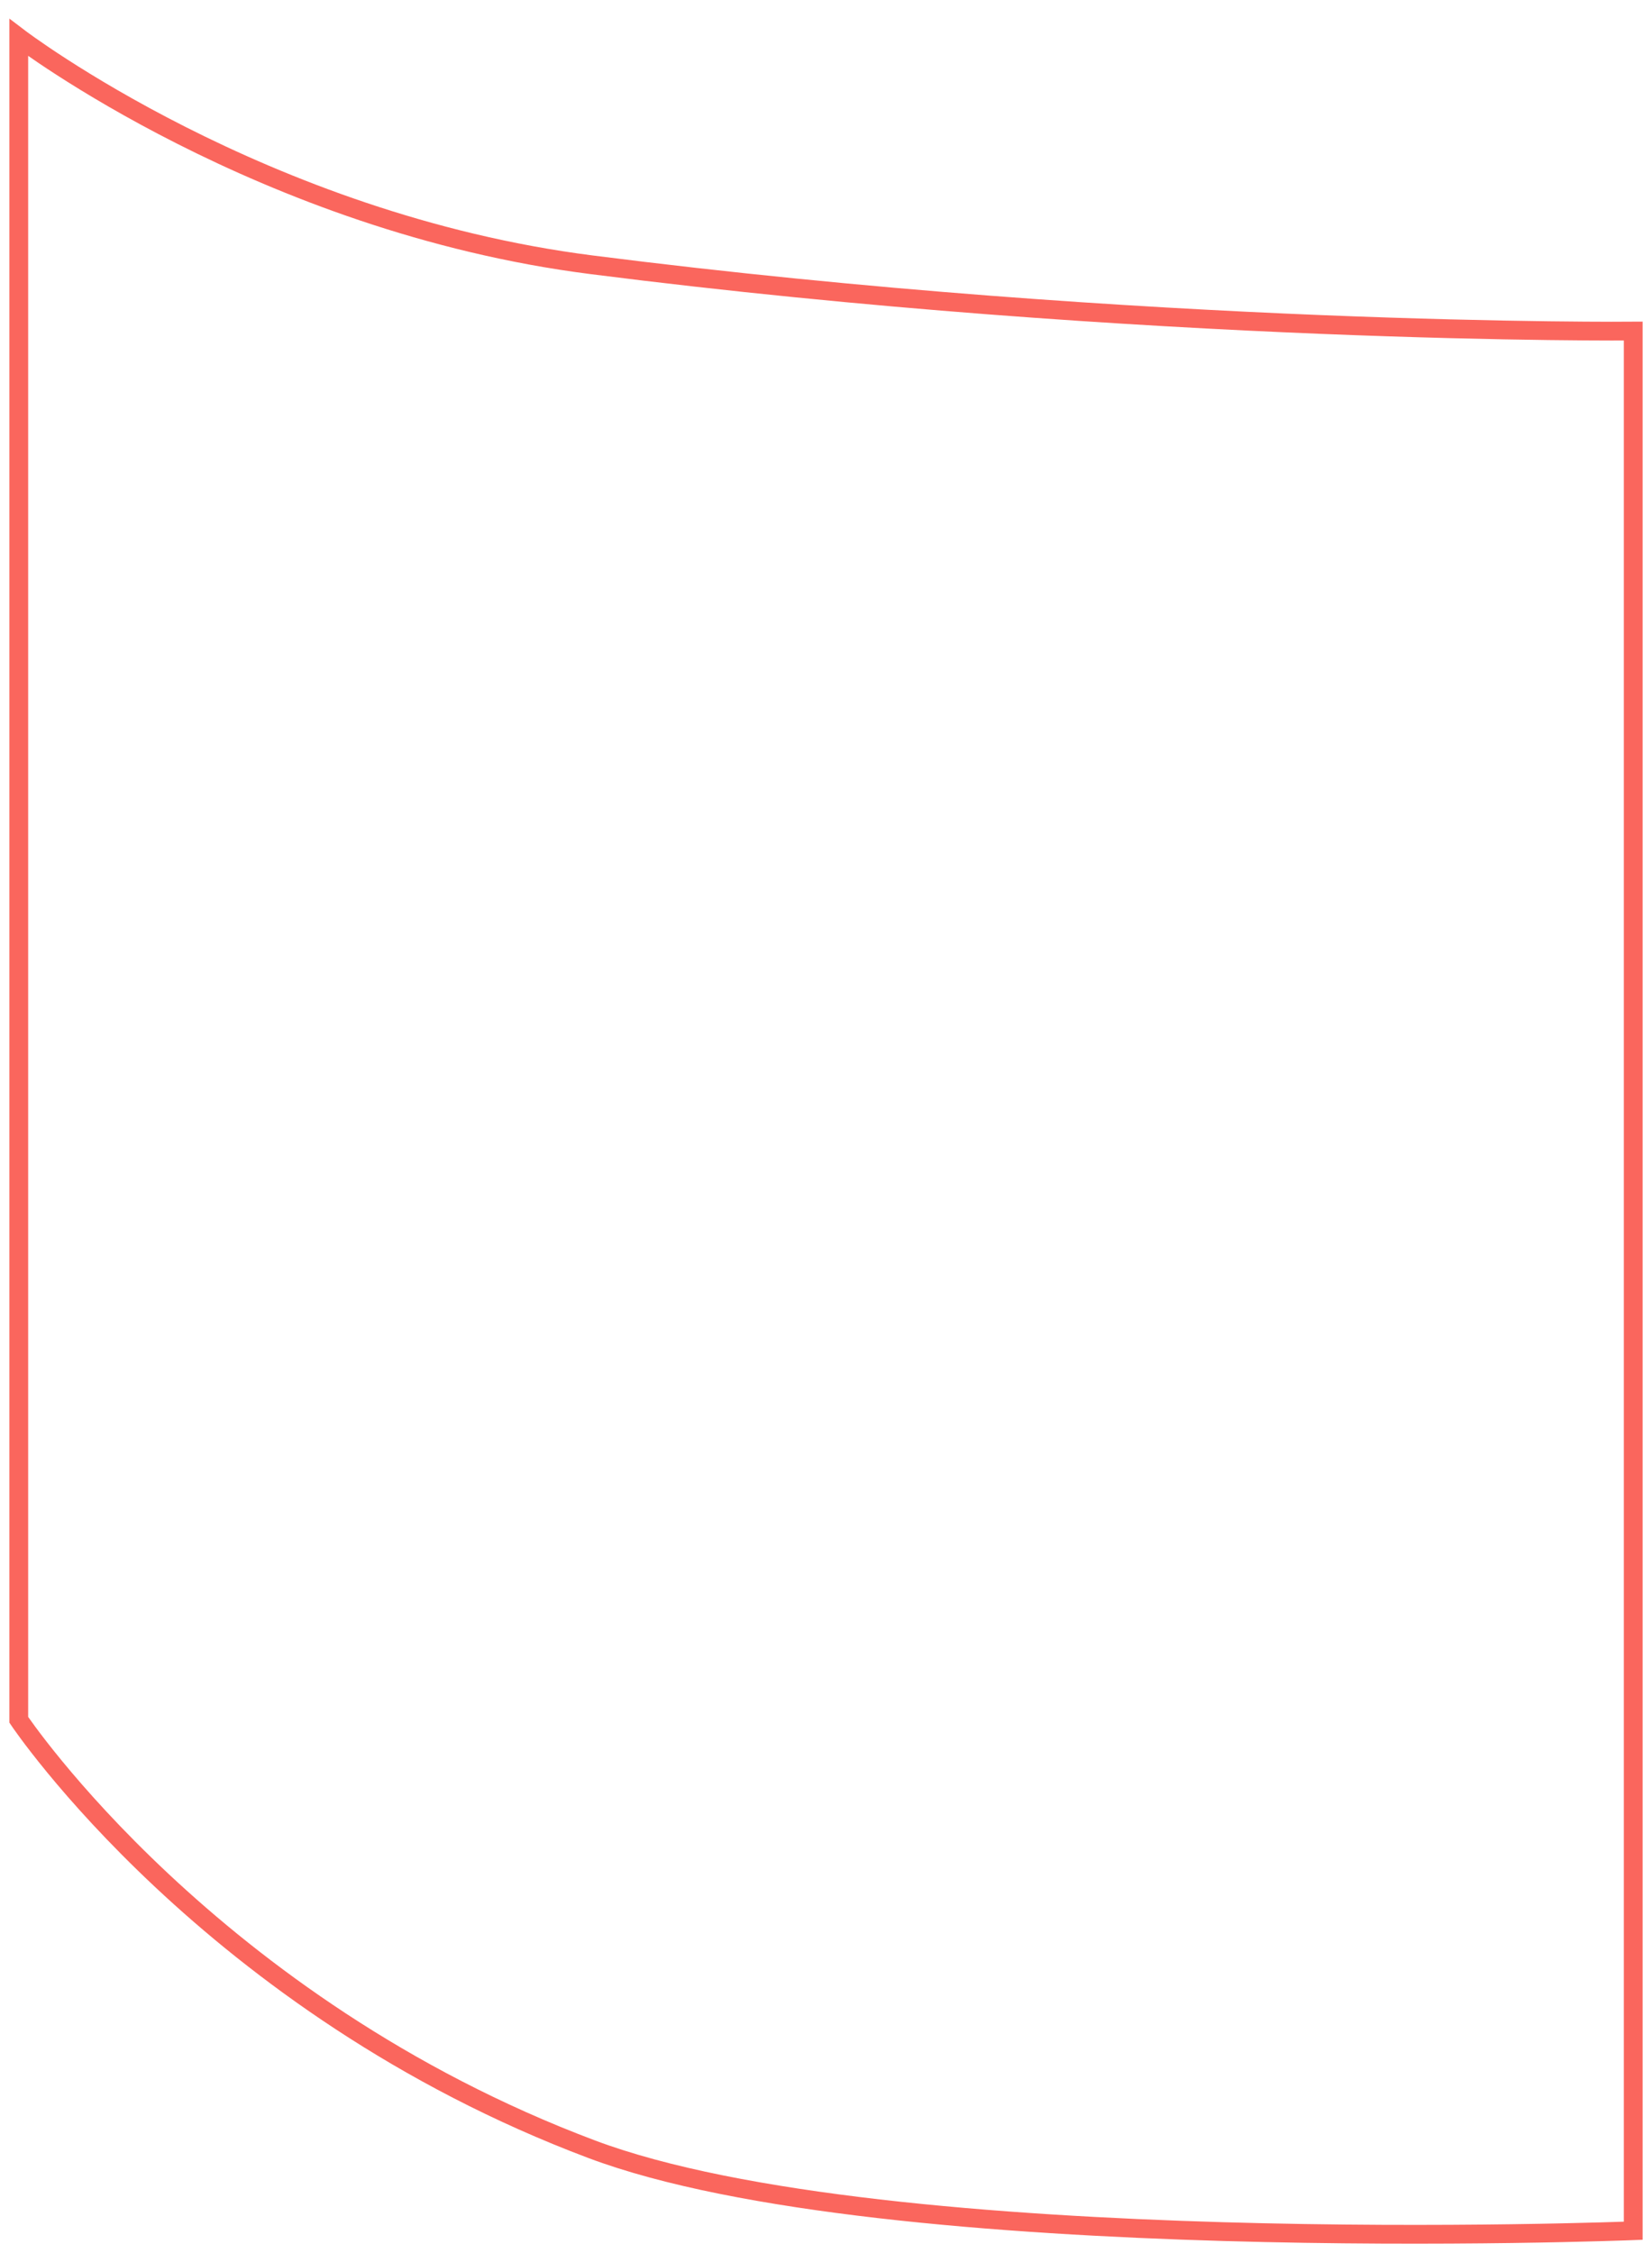<svg width="88" height="120" viewBox="0 0 88 120" fill="none" xmlns="http://www.w3.org/2000/svg">
<path d="M1 91.597V2C1 2 13.946 11.867 31.516 14.103C61.108 17.871 87 17.634 87 17.634V118.811C87 118.811 47.237 120.382 31.516 114.469C11.172 106.817 1 91.597 1 91.597Z" stroke="#FA665D"/>
</svg>
